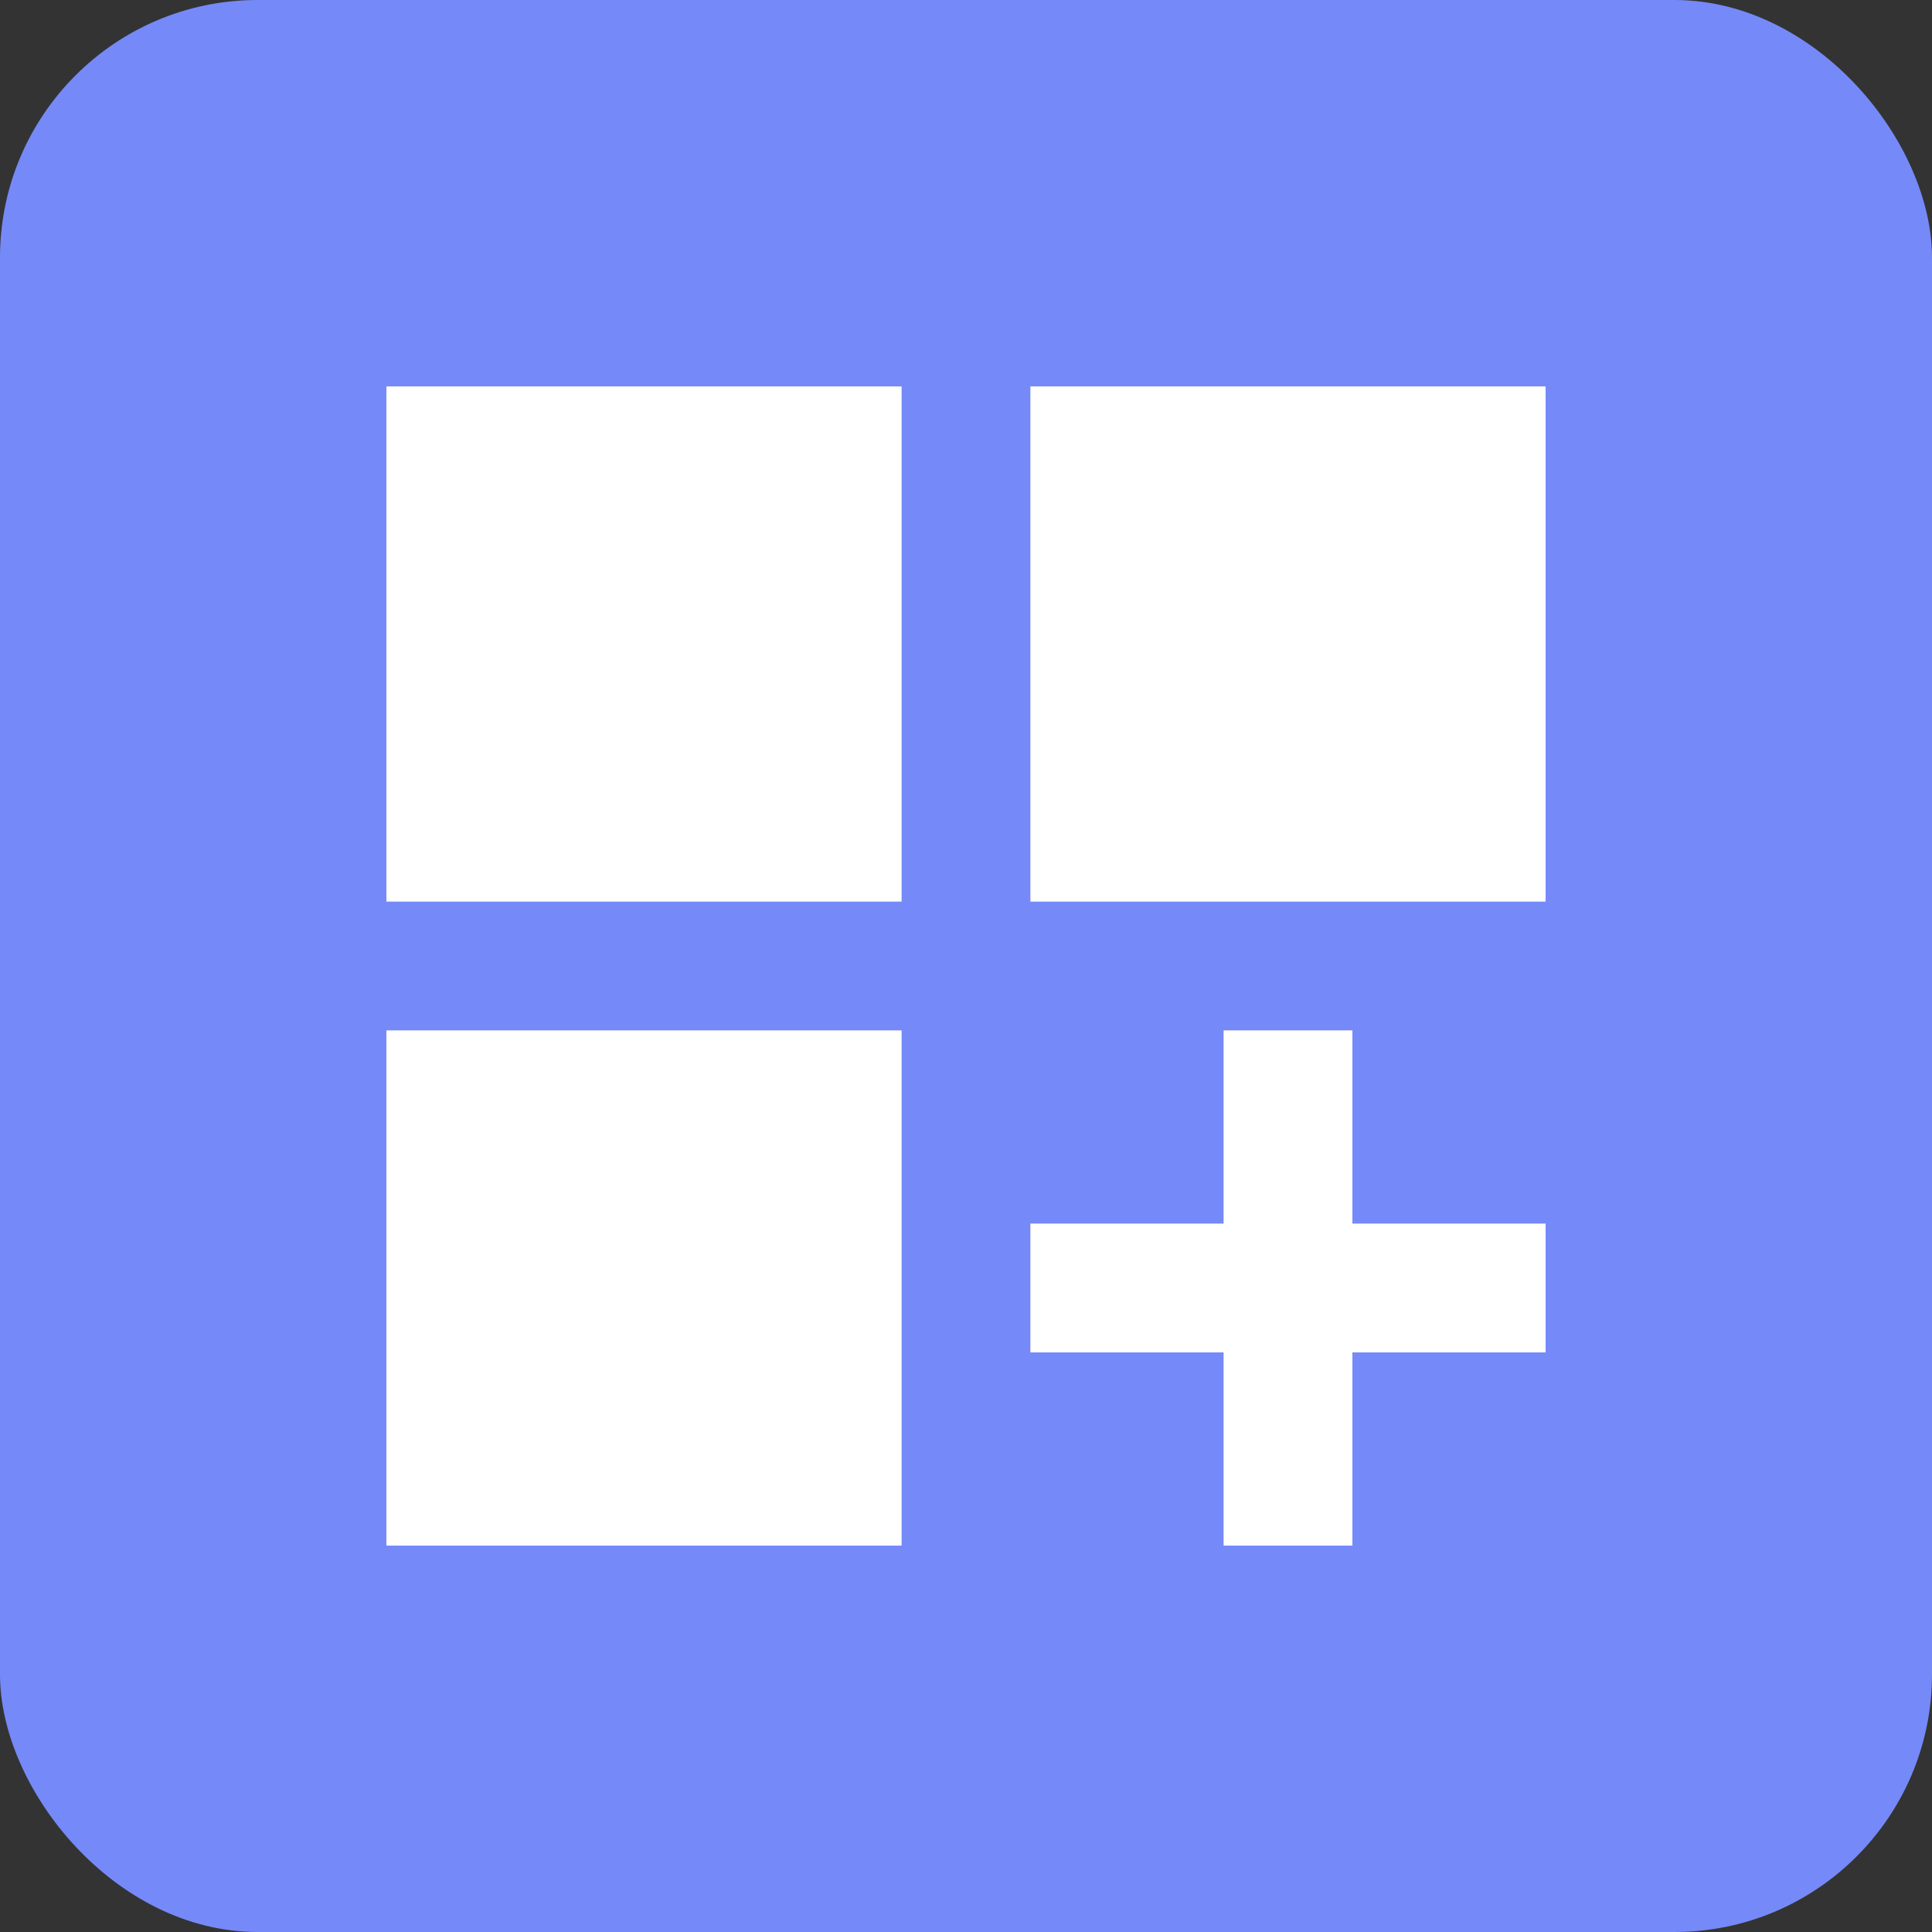 <svg width="15" height="15" viewBox="0 0 15 15" fill="none" xmlns="http://www.w3.org/2000/svg">
<rect x="0" y="0" width="15" height="15" fill="#333333" stroke="none"/>
<rect width="15" height="15" rx="2" fill="#758AF8"/>
<path d="M3 3H7V7H3V3ZM8 3H12V7H8V3ZM3 8H7V12H3V8ZM10.5 8H9.5V9.5H8V10.5H9.5V12H10.5V10.5H12V9.5H10.5V8Z" fill="white"/>
</svg>
